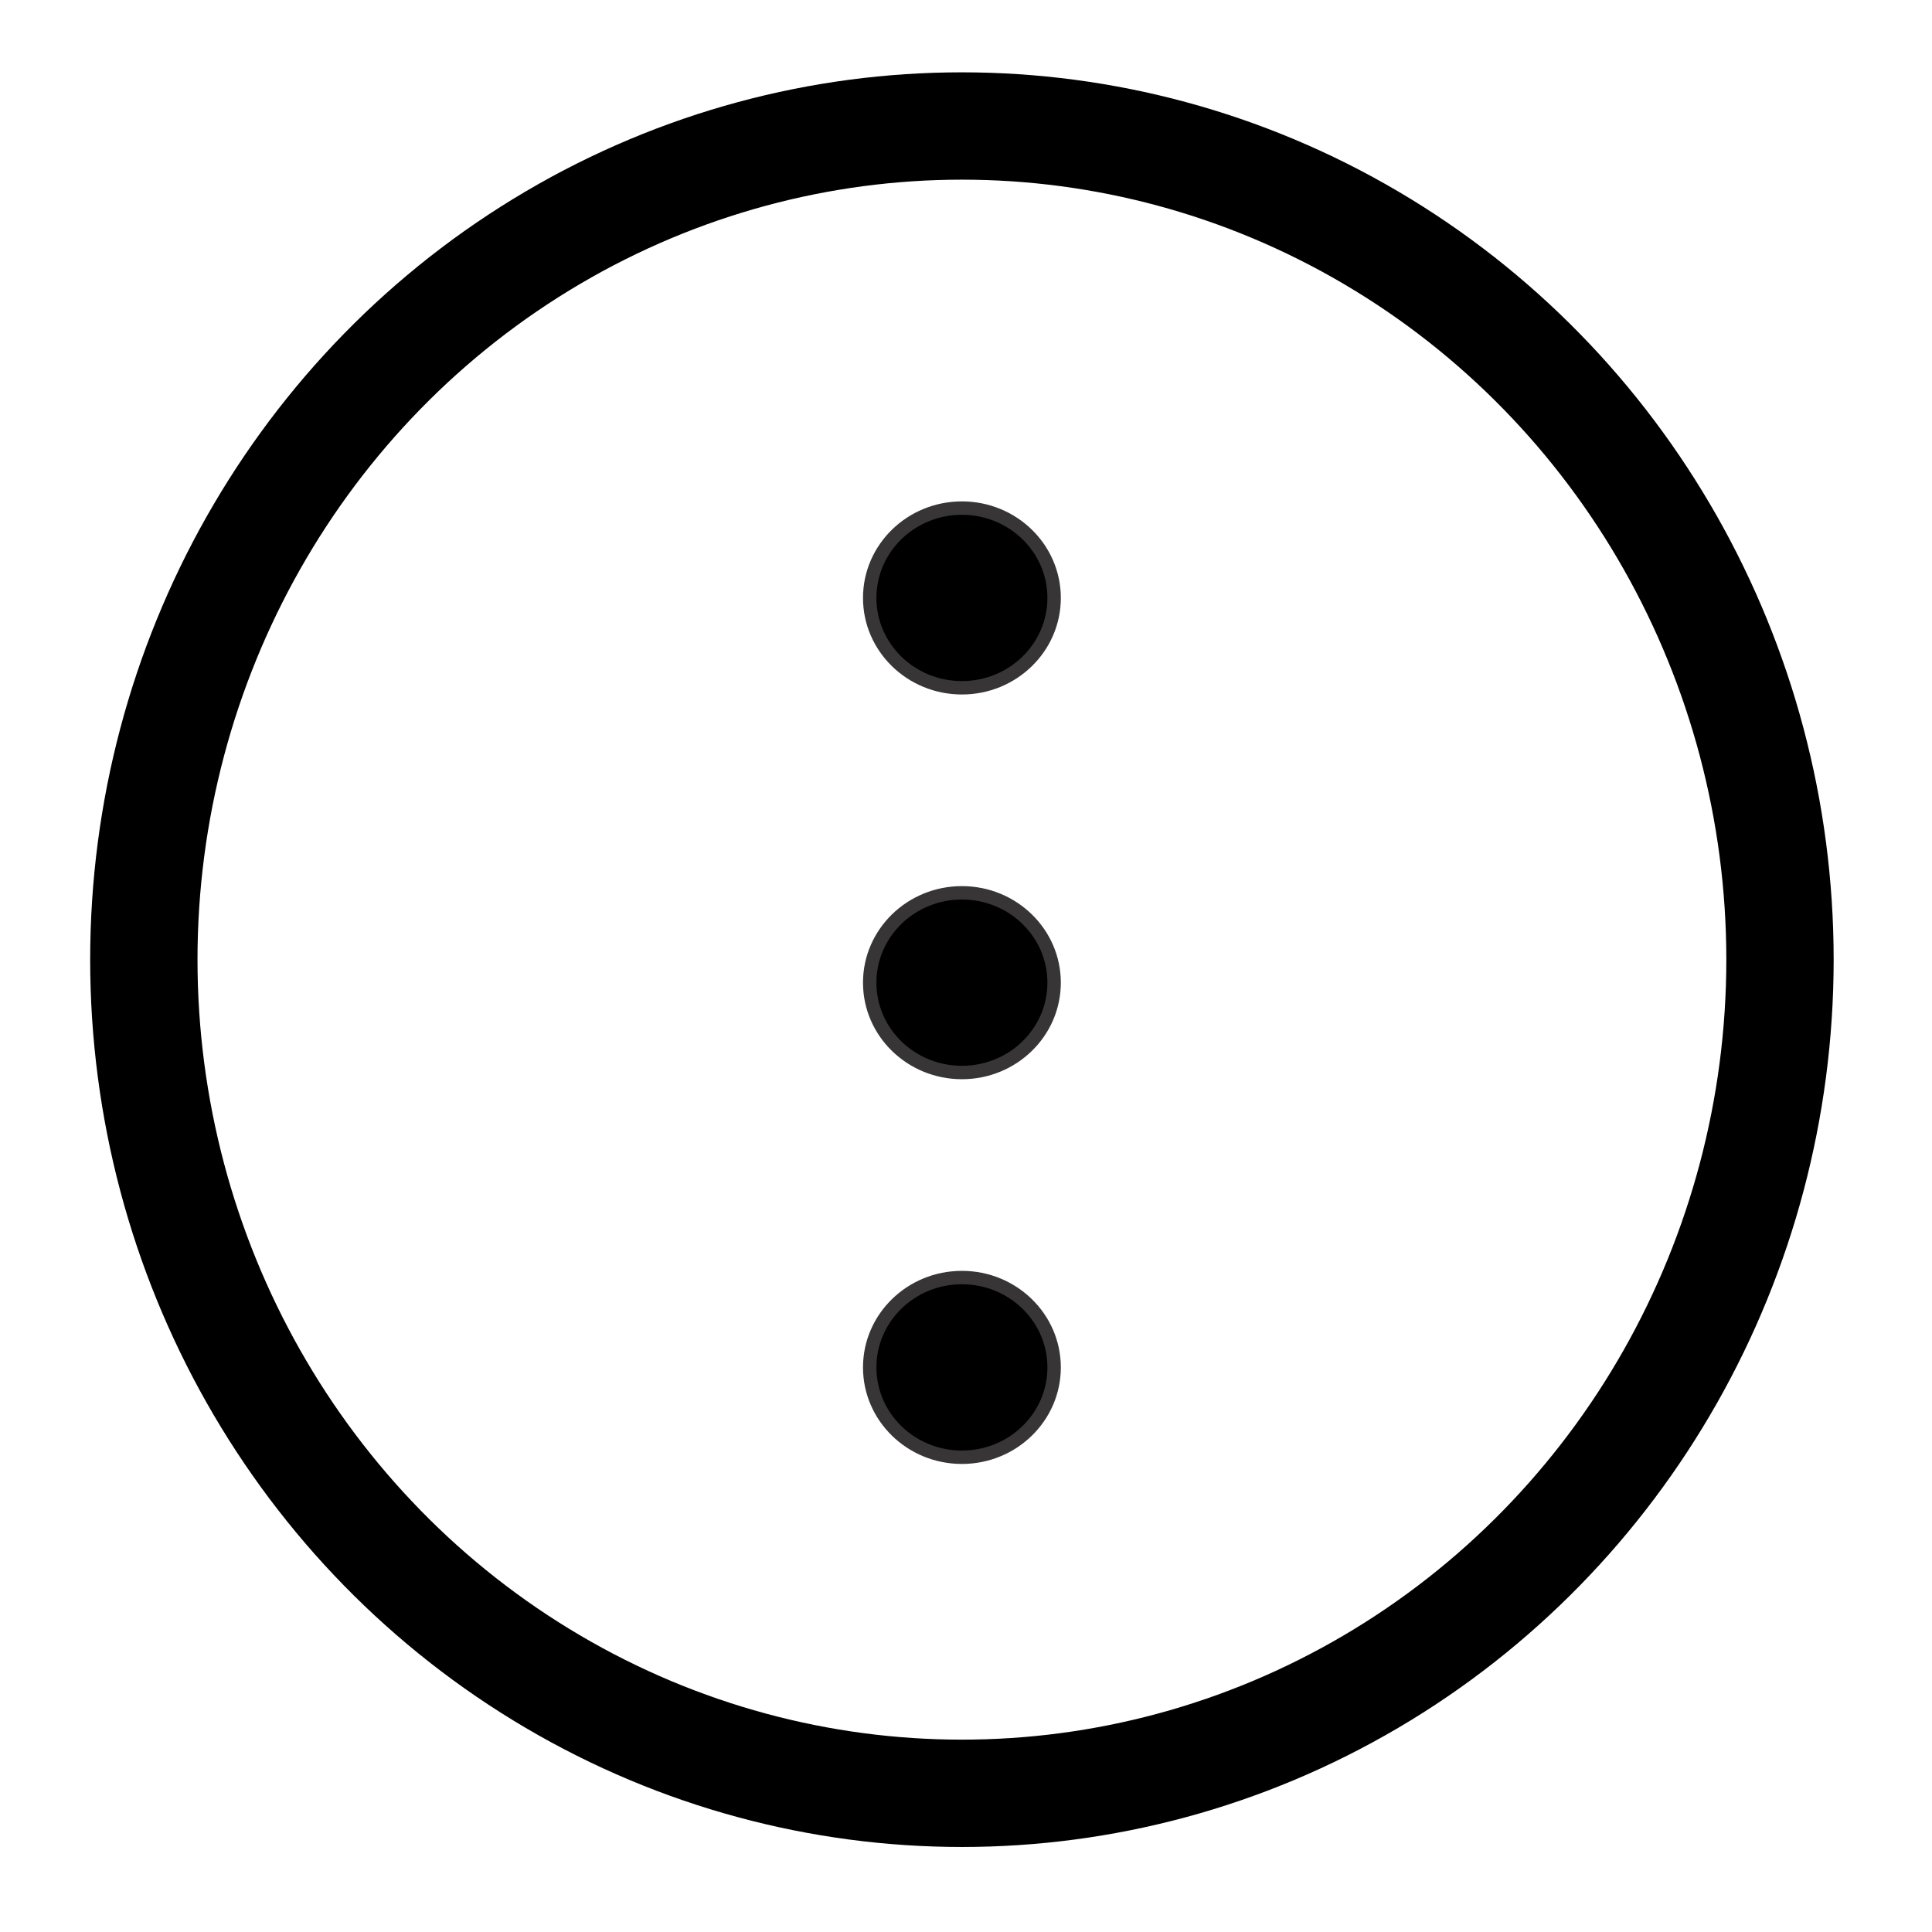 <?xml version="1.0" encoding="UTF-8"?>
<!DOCTYPE svg PUBLIC "-//W3C//DTD SVG 1.1//EN" "http://www.w3.org/Graphics/SVG/1.1/DTD/svg11.dtd">
<!-- Creator: CorelDRAW -->
<svg xmlns="http://www.w3.org/2000/svg" xml:space="preserve" width="200px" height="200px" version="1.1" style="shape-rendering:geometricPrecision; text-rendering:geometricPrecision; image-rendering:optimizeQuality; fill-rule:evenodd; clip-rule:evenodd"
viewBox="0 0 200 200"
 xmlns:xlink="http://www.w3.org/1999/xlink"
 xmlns:xodm="http://www.corel.com/coreldraw/odm/2003">
 <defs>
  <style type="text/css">
   <![CDATA[
    .str0 {stroke:black;stroke-width:11.111;stroke-miterlimit:2.613}
    .str1 {stroke:#373535;stroke-width:1.389;stroke-miterlimit:2.613}
    .fil0 {fill:none}
    .fil1 {fill:black}
   ]]>
  </style>
 </defs>
 <g id="Layer_x0020_1">
  <ellipse class="fil0 str0" cx="99.577" cy="99.343" rx="84.687" ry="86.3"/>
  <ellipse class="fil1 str1" cx="99.577" cy="61.898" rx="9.545" ry="9.3"/>
  <ellipse class="fil1 str1" cx="99.577" cy="101.725" rx="9.545" ry="9.3"/>
  <ellipse class="fil1 str1" cx="99.577" cy="141.553" rx="9.545" ry="9.3"/>
 </g>
</svg>
